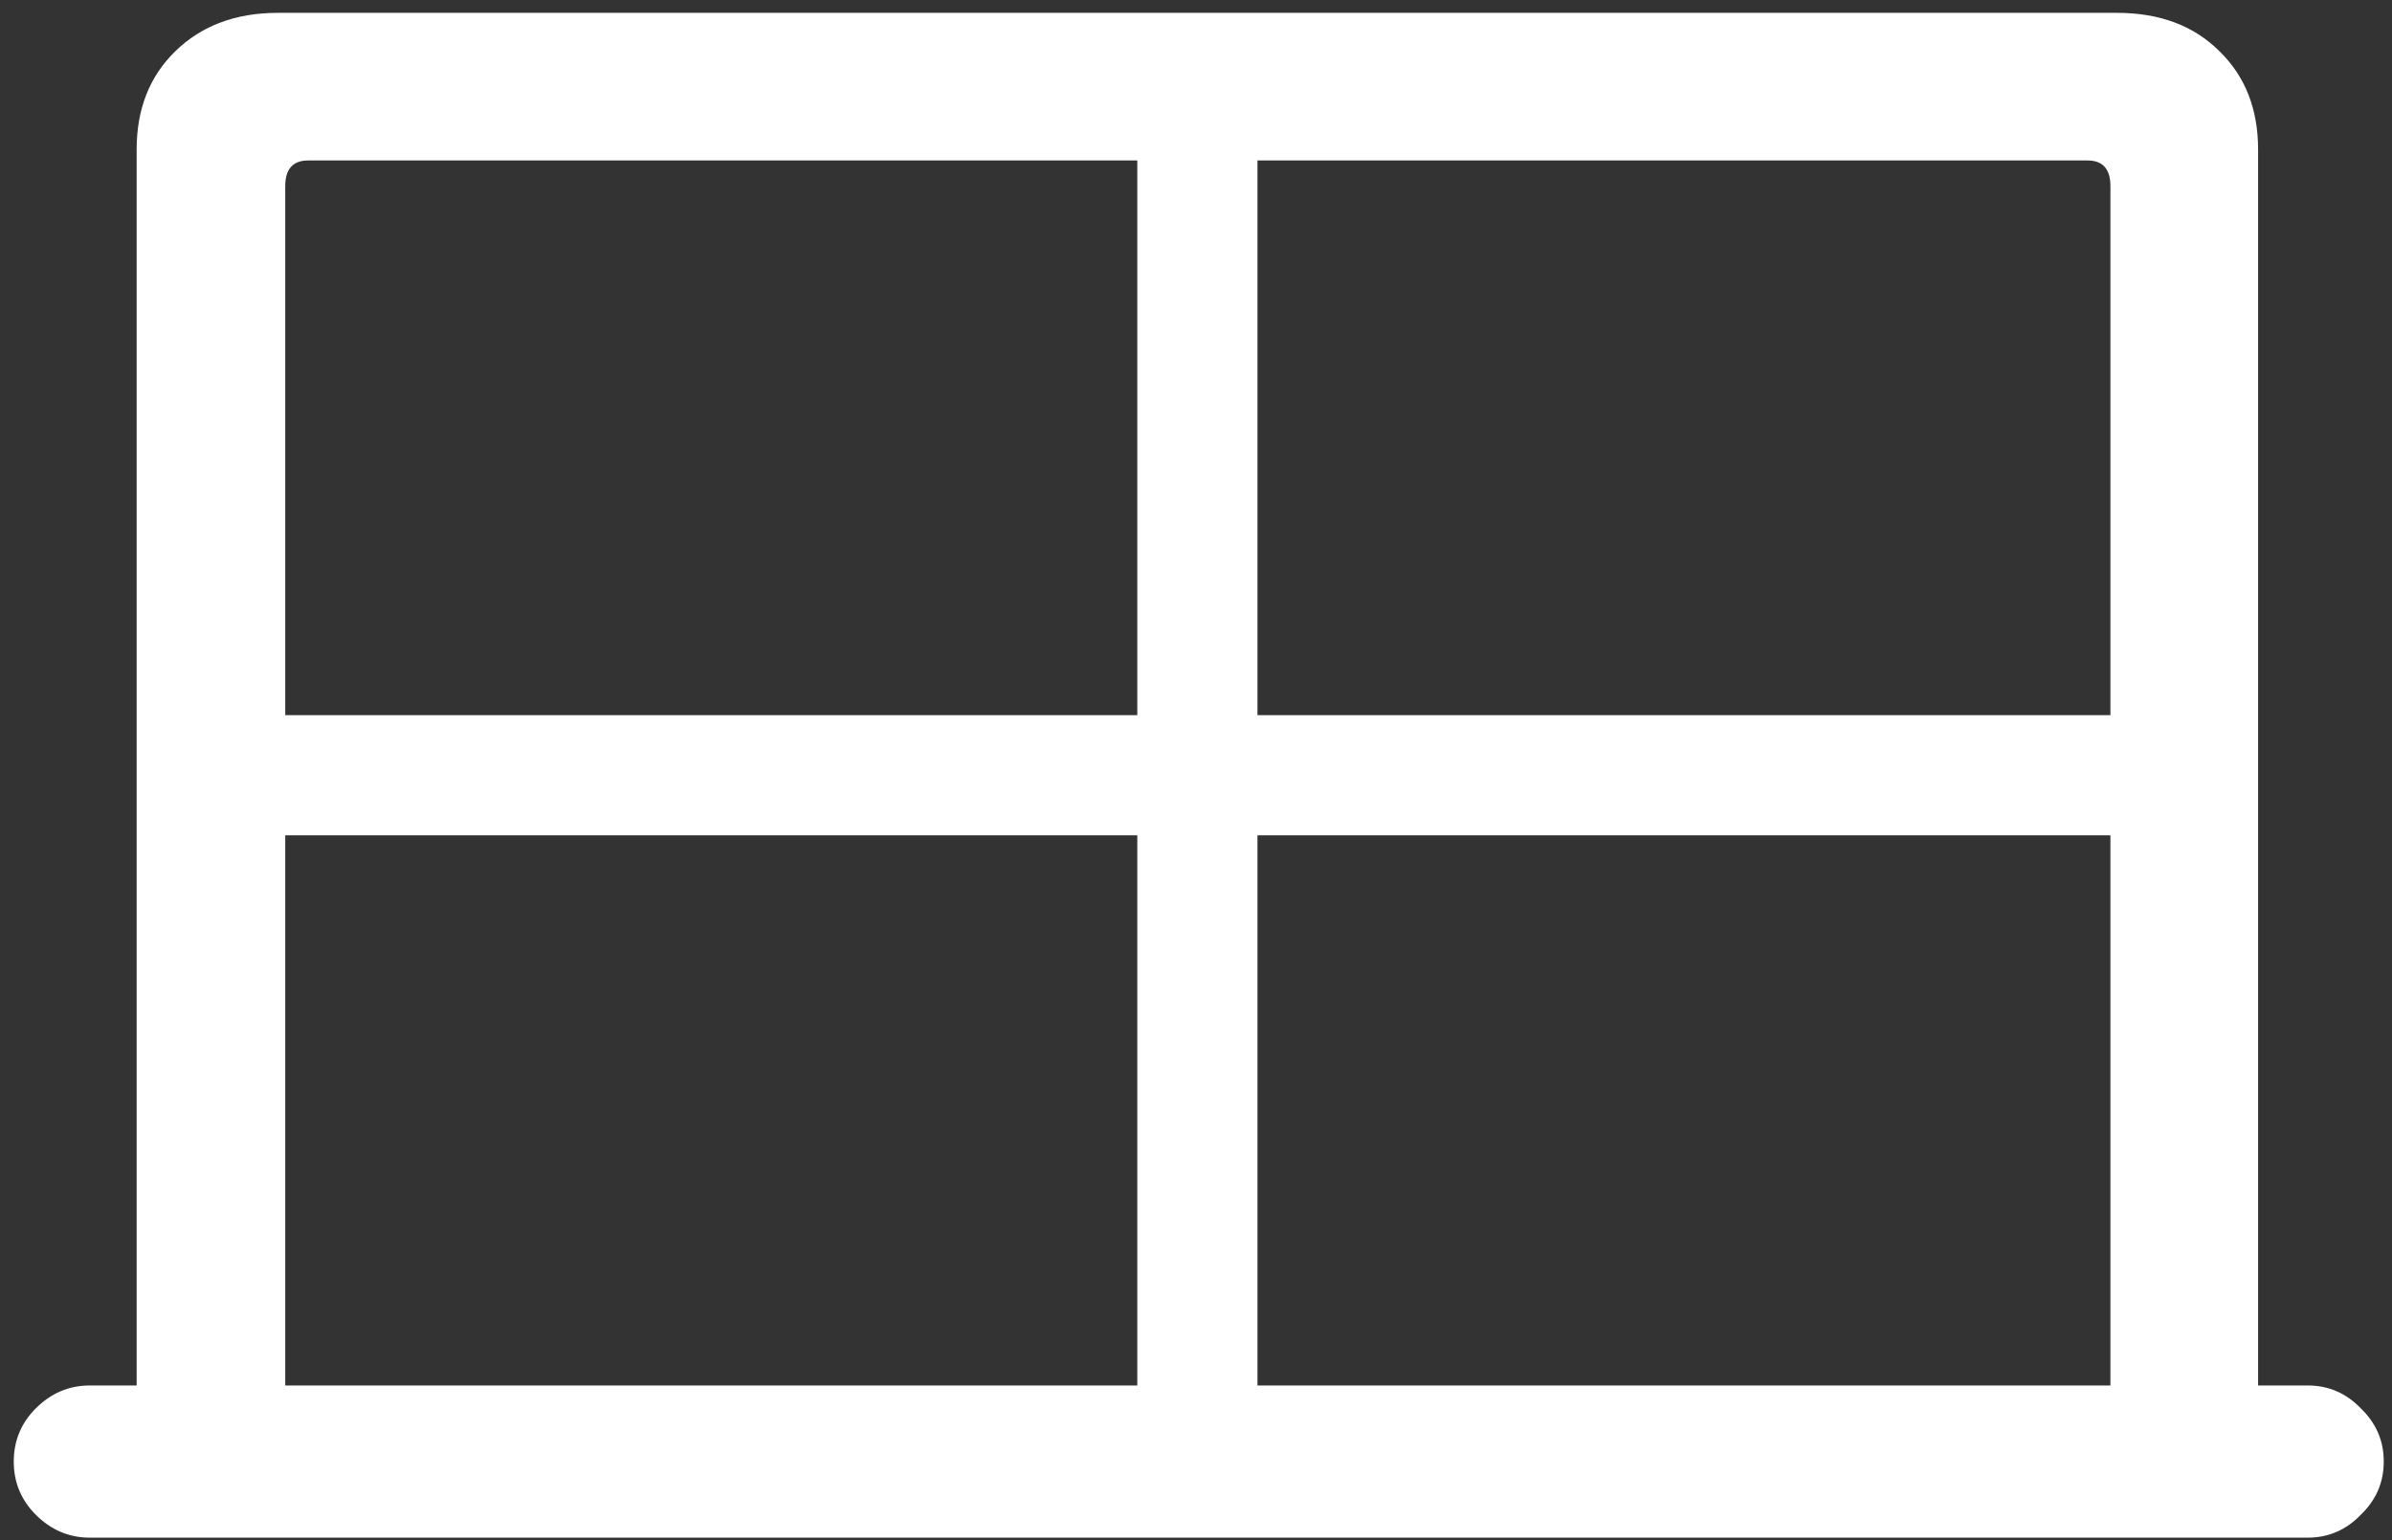 <svg width="163" height="105" viewBox="0 0 163 105" fill="none" xmlns="http://www.w3.org/2000/svg">
<rect x="0" y="0" width="163" height="105" fill="#333333" stroke="none"/>
<path d="M0.938 99.625C0.938 101.042 1.438 102.25 2.438 103.25C3.479 104.292 4.708 104.812 6.125 104.812H157.25C158.667 104.812 159.875 104.292 160.875 103.25C161.917 102.25 162.438 101.042 162.438 99.625C162.438 98.208 161.917 97 160.875 96C159.875 94.958 158.667 94.438 157.25 94.438H153.875V10.188C153.875 7.438 153 5.208 151.25 3.5C149.5 1.75 147.167 0.875 144.25 0.875H18.938C16.062 0.875 13.729 1.75 11.938 3.5C10.188 5.208 9.312 7.438 9.312 10.188V94.438H6.125C4.708 94.438 3.479 94.958 2.438 96C1.438 97 0.938 98.208 0.938 99.625ZM19.438 48.75V12.688C19.438 11.521 19.958 10.938 21 10.938H77.5V48.75H19.438ZM85.688 48.75V10.938H142.25C143.292 10.938 143.812 11.521 143.812 12.688V48.75H85.688ZM19.438 94.438V56.938H77.5V94.438H19.438ZM85.688 94.438V56.938H143.812V94.438H85.688Z" fill="white"/>
</svg>
